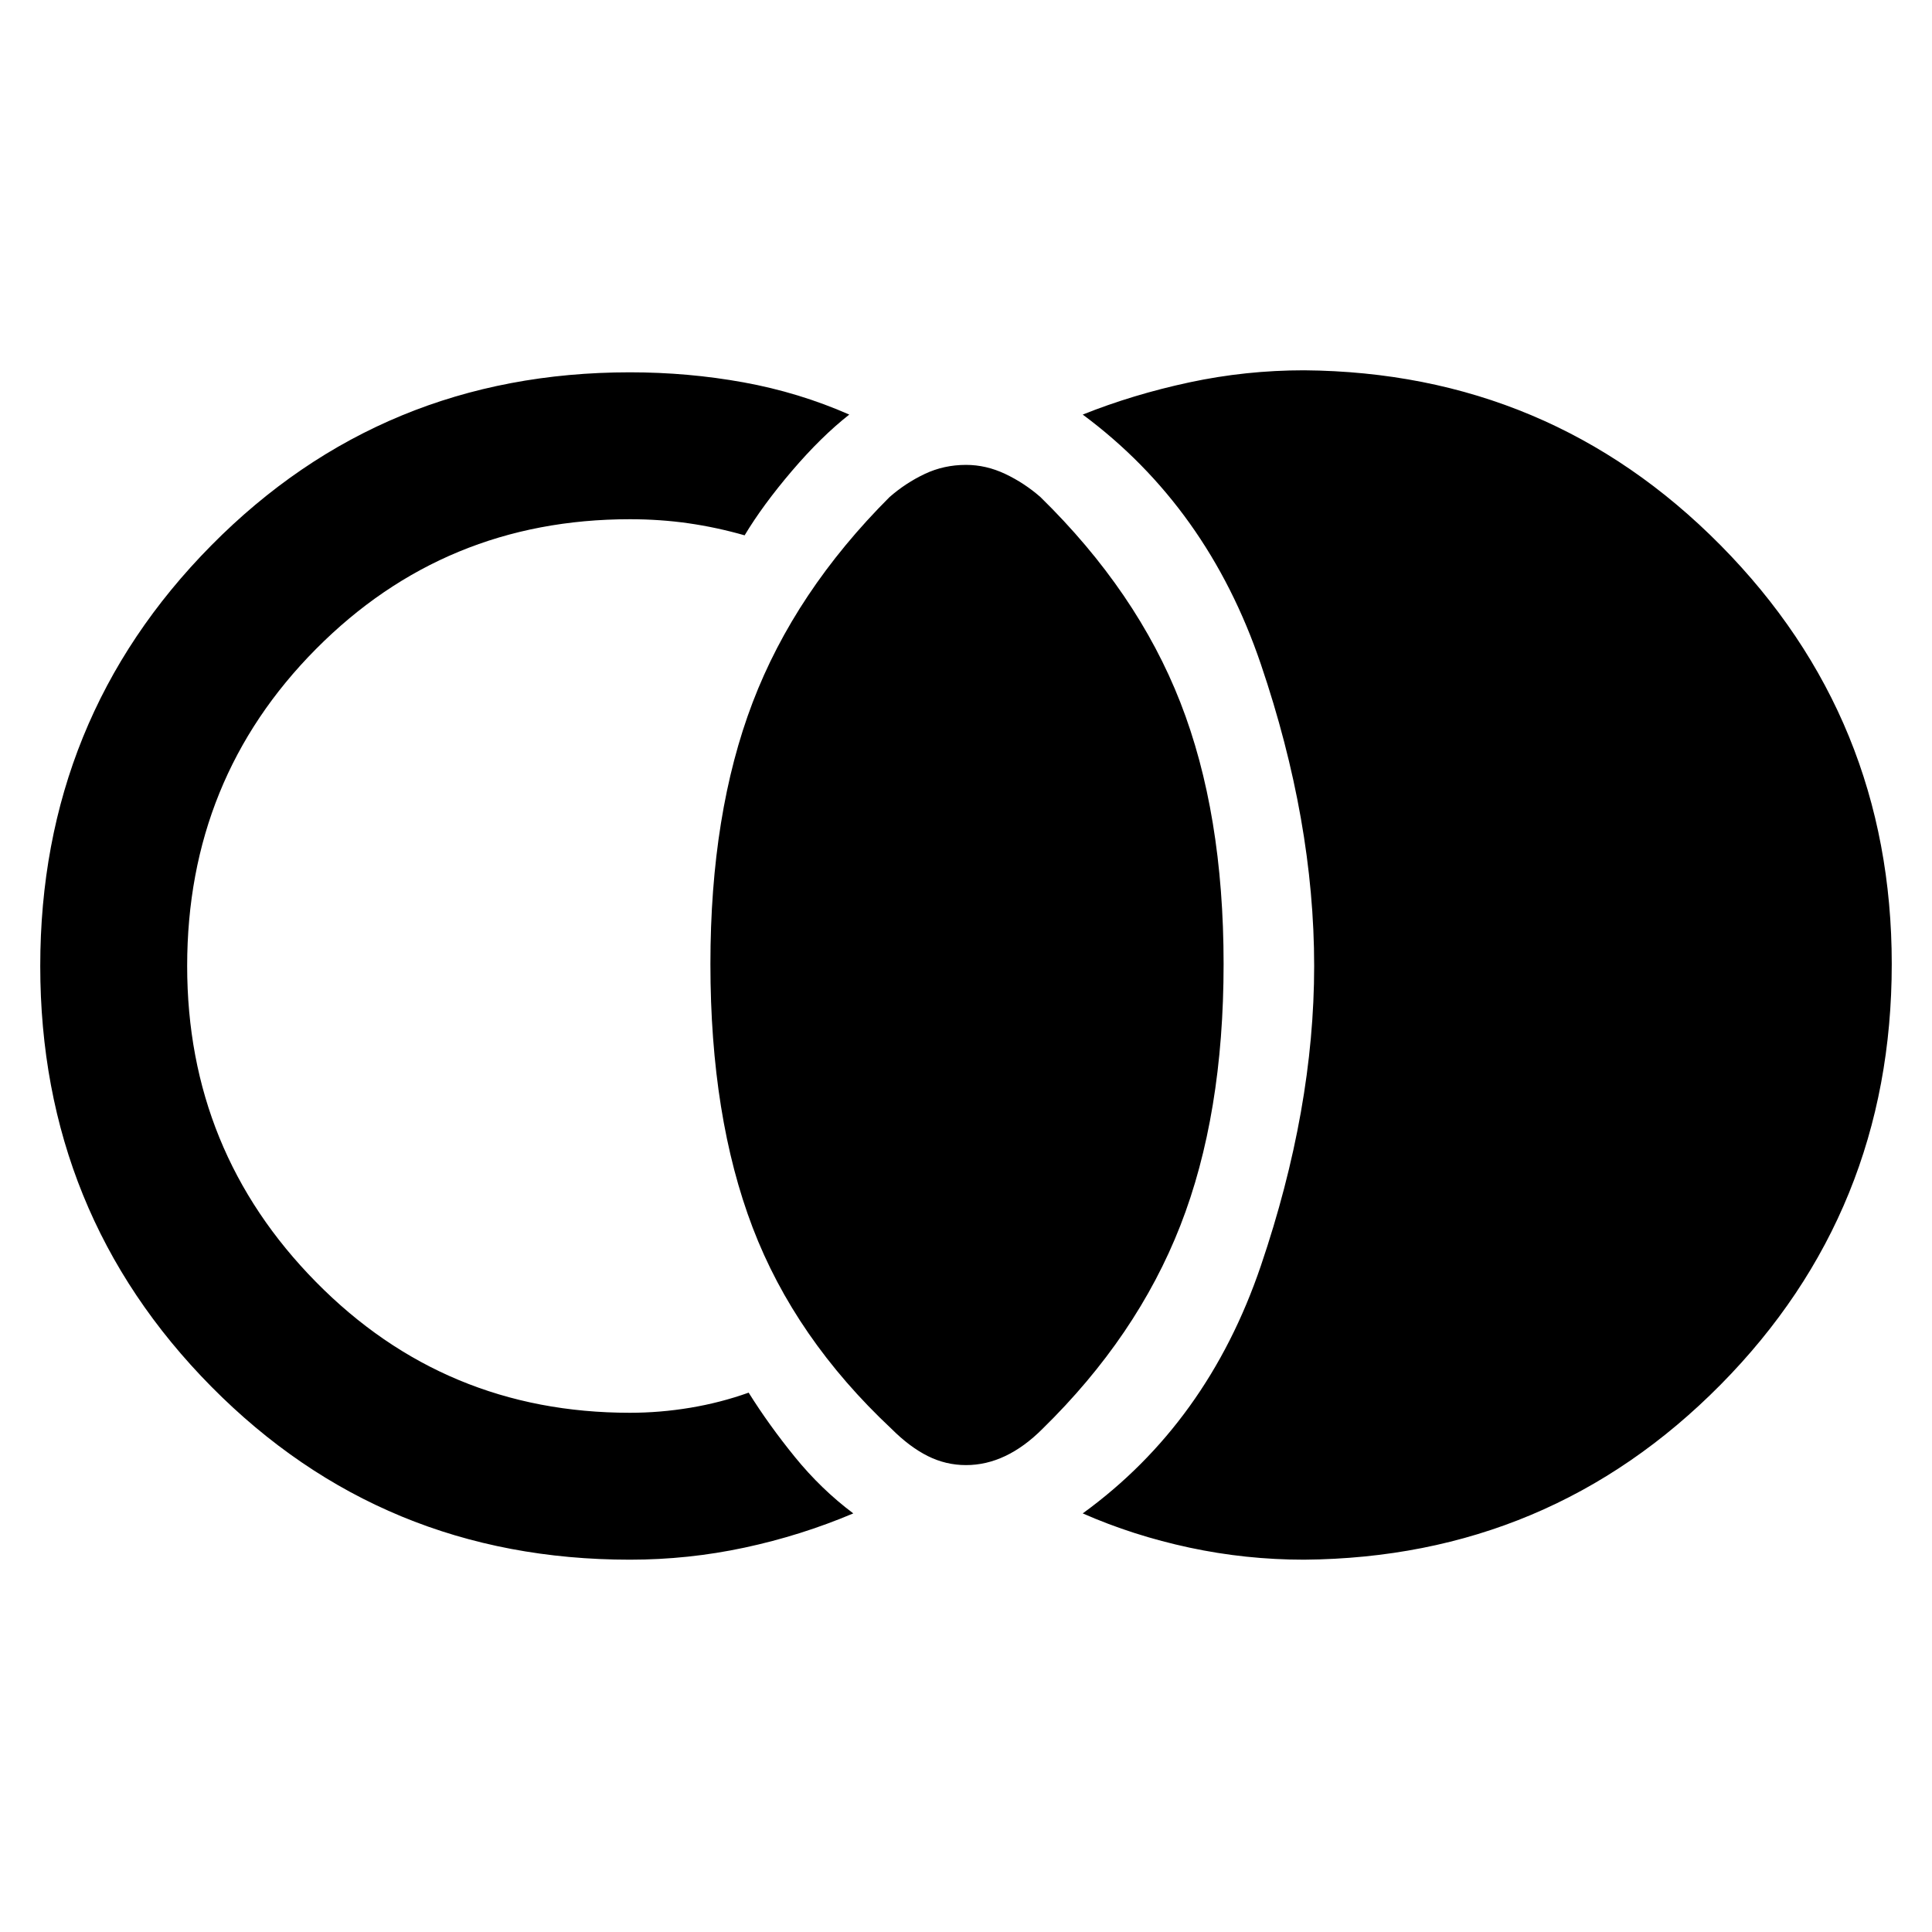 <svg xmlns="http://www.w3.org/2000/svg" height="48" width="48"><path d="M24 36.4q-.5 0-.95-.225-.45-.225-.9-.675-2.4-2.25-3.45-5-1.05-2.75-1.05-6.55 0-3.75 1.05-6.5t3.4-5.1q.4-.35.875-.575.475-.225 1.025-.225.5 0 .975.225t.875.575q2.4 2.35 3.475 5.1 1.075 2.75 1.075 6.5t-1.075 6.5Q28.25 33.2 25.9 35.5q-.45.45-.925.675-.475.225-.975.225Zm-8.35 2.35q-6.15 0-10.4-4.3T1 24q0-6.15 4.25-10.45 4.25-4.3 10.4-4.3 1.45 0 2.825.25 1.375.25 2.625.8-.7.55-1.425 1.4-.725.85-1.175 1.6-.7-.2-1.4-.3-.7-.1-1.45-.1-4.6 0-7.8 3.225T4.65 24q0 4.6 3.2 7.85t7.8 3.25q.75 0 1.5-.125t1.45-.375q.5.8 1.15 1.6.65.8 1.45 1.4-1.3.55-2.7.85-1.4.3-2.85.3Zm16.75 0q-1.45 0-2.85-.3-1.4-.3-2.65-.85 3.1-2.25 4.425-6.15 1.325-3.9 1.325-7.45 0-3.6-1.325-7.5T26.9 10.3q1.25-.5 2.65-.8 1.4-.3 2.85-.3 6.1.05 10.35 4.35T47 23.95q0 6.15-4.25 10.45-4.25 4.3-10.35 4.35Z"/></svg>